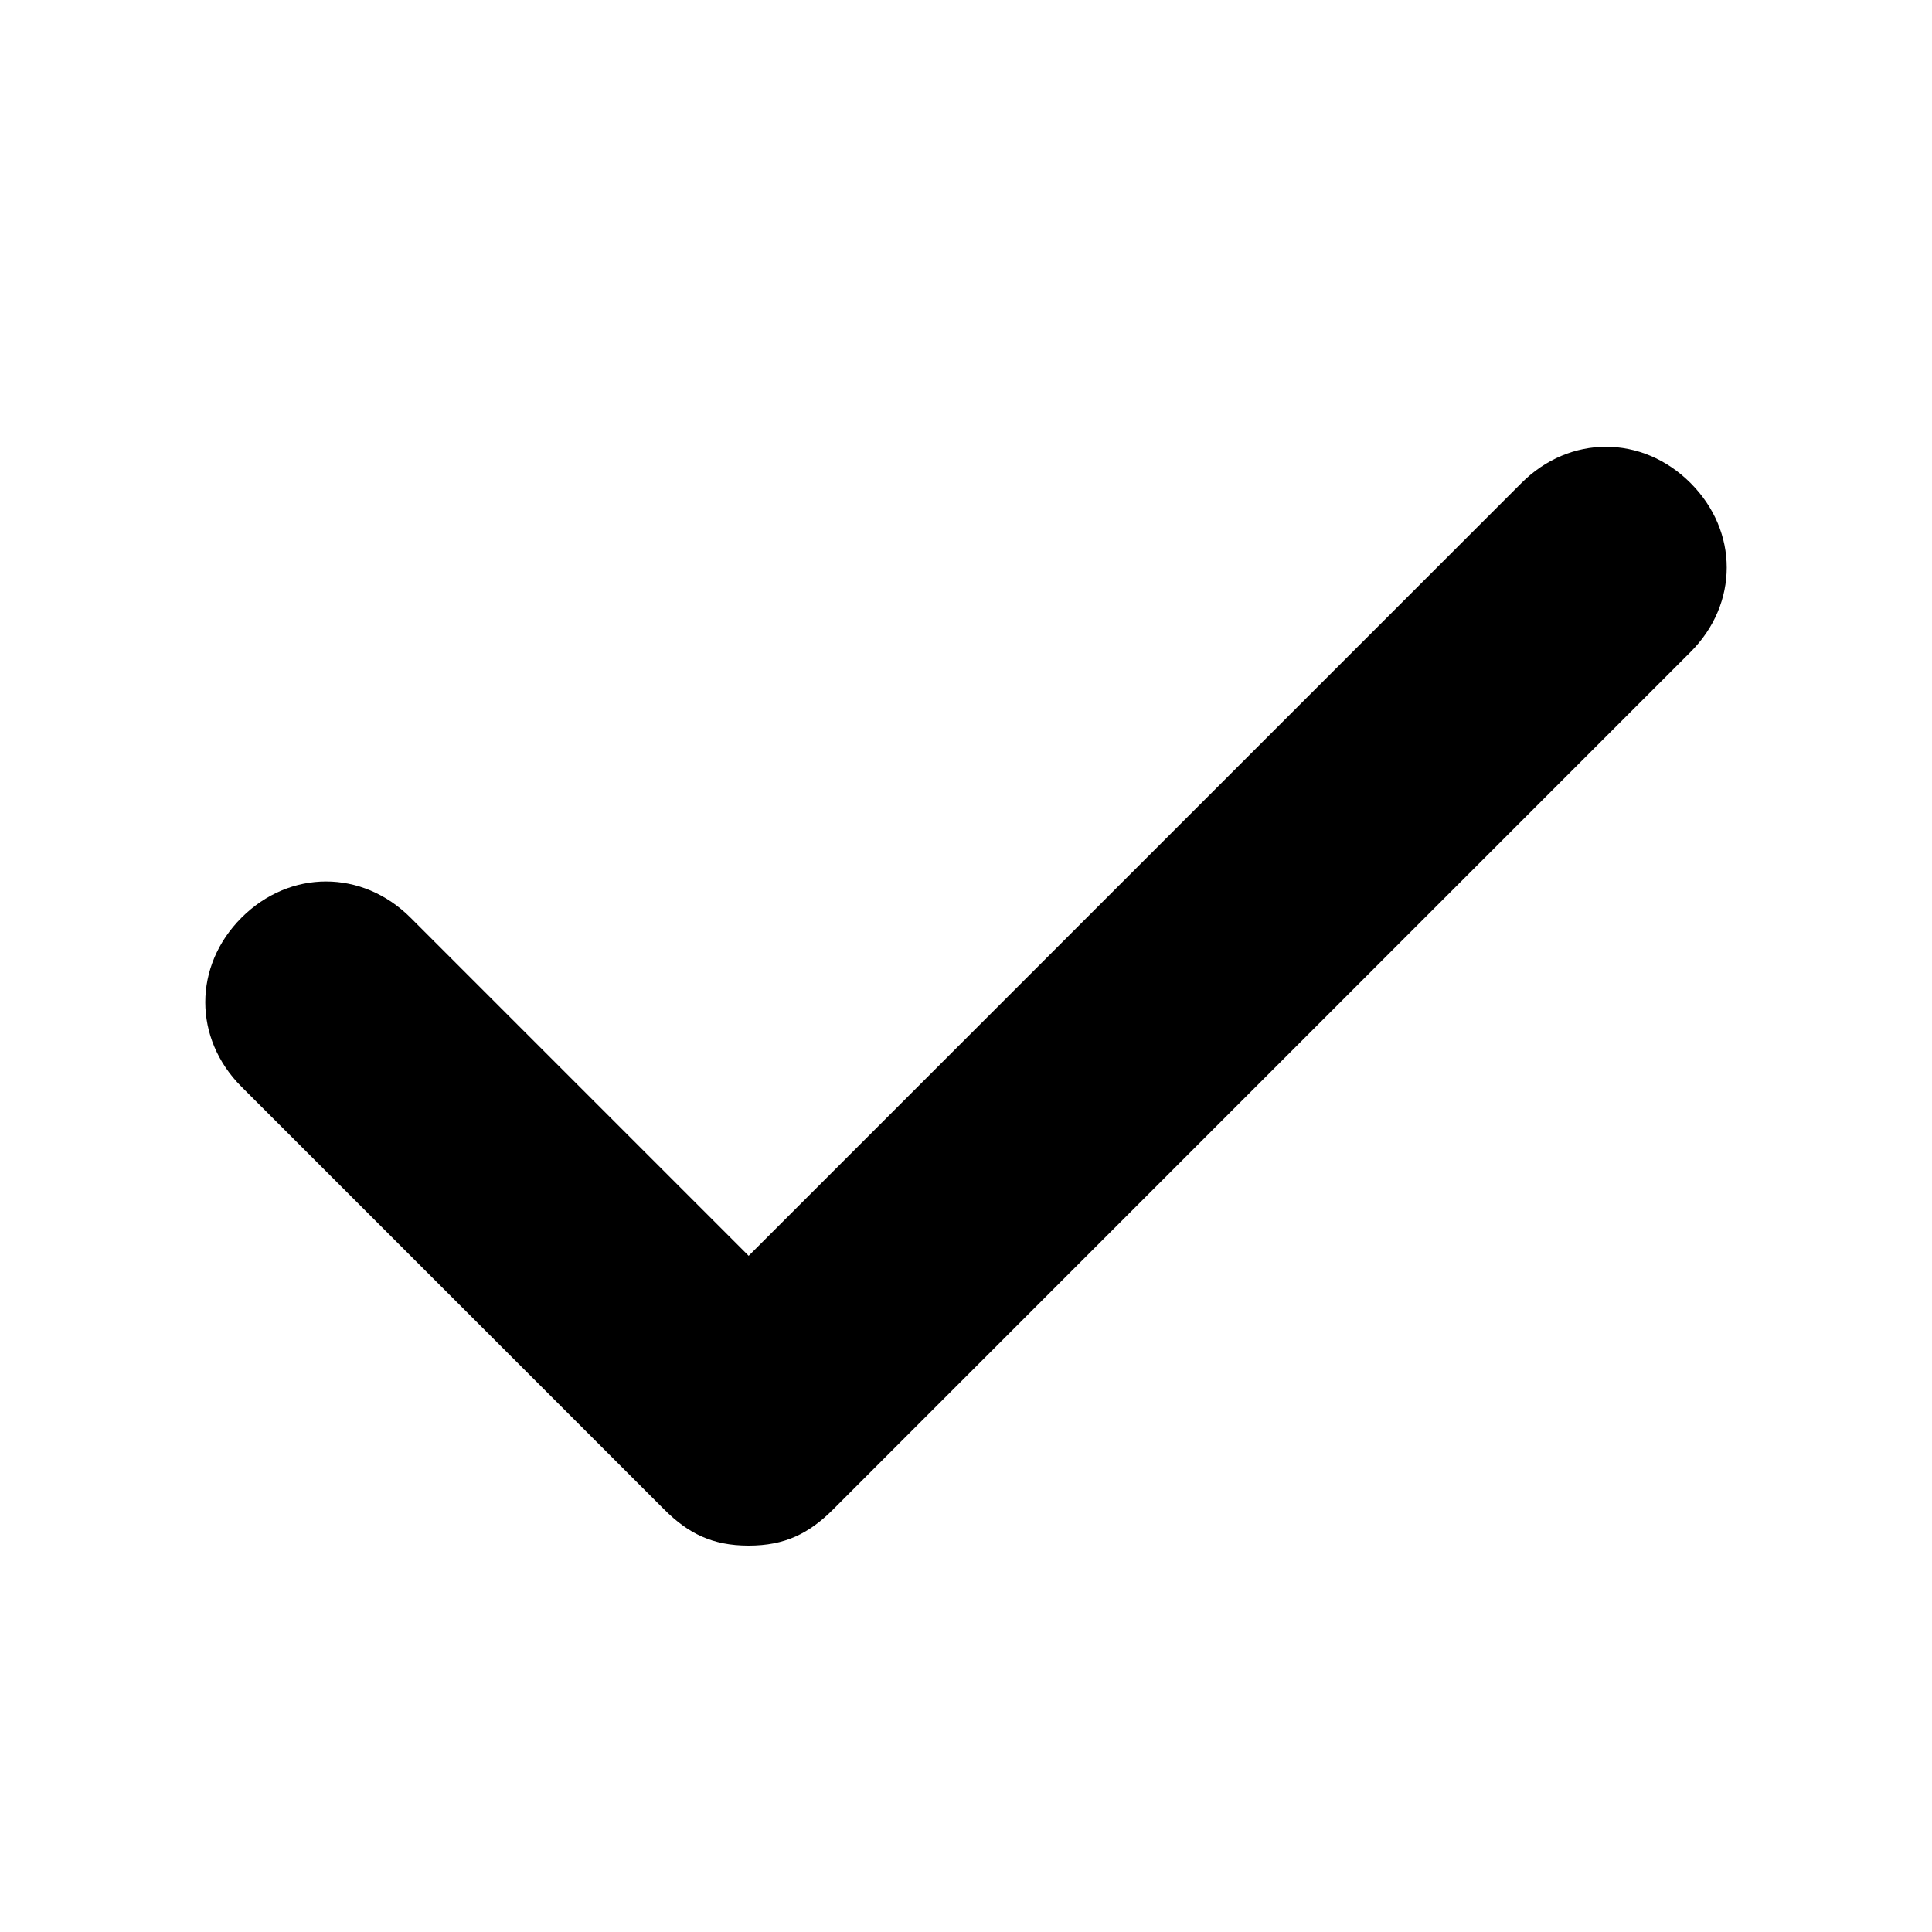 <svg xmlns="http://www.w3.org/2000/svg" width="20" height="20" viewBox="0 0 20 20">
  <path fill-rule="evenodd" d="M15.75 5l-8 8-3.5-3.5C3.75 9 3 9 2.5 9.5s-.5 1.25 0 1.75l4.375 4.375c.25.25.5.375.875.375s.625-.125.875-.375L17.5 6.75c.5-.5.5-1.25 0-1.75s-1.25-.5-1.75 0z"/>
</svg>
